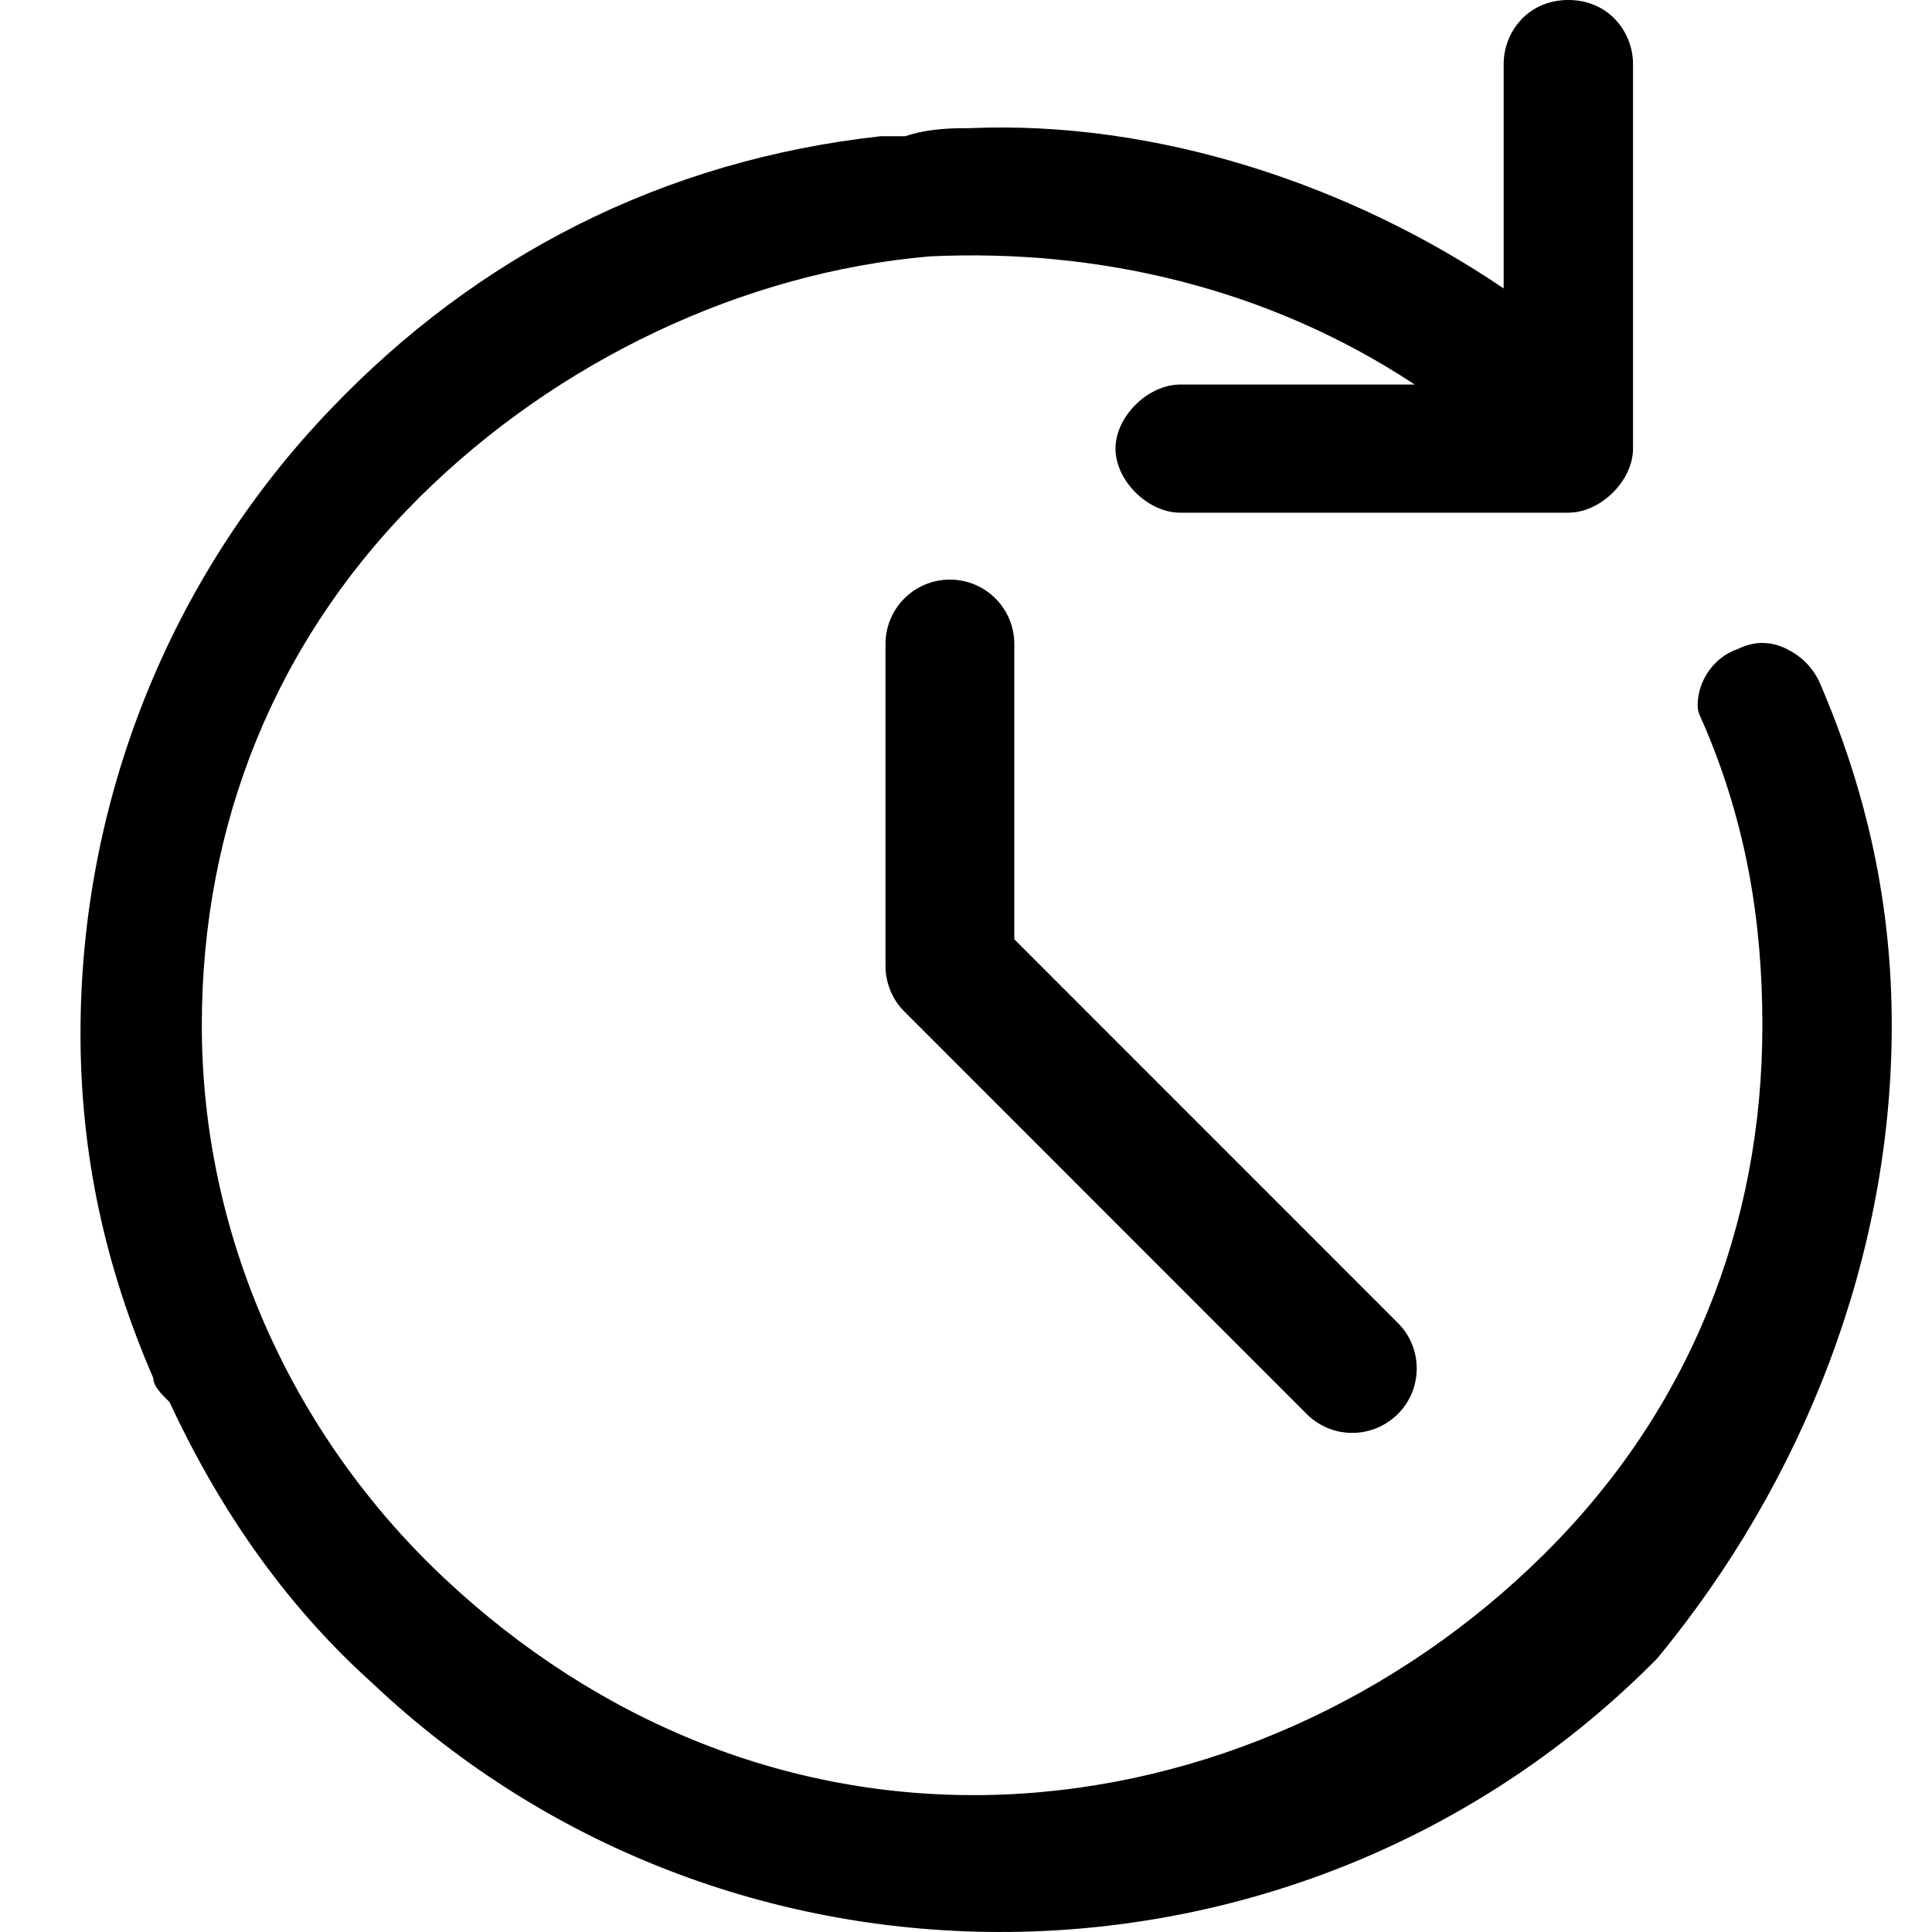 <svg width="24" height="24" viewBox="0 0 24 24" fill="none" xmlns="http://www.w3.org/2000/svg">
<path d="M23.5 12.739C23.5 11.246 23.199 9.853 22.596 8.459C22.495 8.26 22.356 8.141 22.194 8.061C21.993 7.962 21.792 7.962 21.591 8.061C21.29 8.161 21.089 8.459 21.089 8.758C21.089 8.857 21.12 8.89 21.19 9.057C21.692 10.251 21.893 11.445 21.893 12.739C21.893 15.227 20.989 17.516 19.181 19.307C17.373 21.099 14.962 22.194 12.451 22.293C9.839 22.392 7.429 21.397 5.52 19.606C3.612 17.814 2.507 15.326 2.507 12.739C2.507 10.251 3.411 7.962 5.219 6.17C6.926 4.479 9.237 3.384 11.547 3.185C13.656 3.085 15.766 3.583 17.574 4.777L14.661 4.777C14.259 4.777 13.857 5.175 13.857 5.573C13.857 5.971 14.259 6.369 14.661 6.369L19.482 6.369C19.884 6.369 20.286 5.971 20.286 5.573L20.286 5.374C20.286 5.374 20.286 5.374 20.286 5.275L20.286 0.796C20.286 0.398 19.984 -1.3027e-07 19.482 -1.36259e-07C18.98 -1.42249e-07 18.679 0.398 18.679 0.796L18.679 3.583C16.77 2.289 14.359 1.493 12.049 1.592C11.848 1.592 11.547 1.592 11.245 1.692L11.145 1.692C11.045 1.692 11.045 1.692 10.944 1.692C8.232 1.99 5.922 3.185 4.114 5.076C2.105 7.166 1 9.952 1 12.838C1 14.331 1.301 15.725 1.904 17.118C1.904 17.217 2.004 17.317 2.105 17.416C2.708 18.71 3.511 19.904 4.616 20.9C9.136 25.179 16.268 24.98 20.587 20.601C22.395 18.412 23.5 15.625 23.5 12.739Z" fill="black"/>
<path d="M16.798 17.8C16.585 17.8 16.384 17.717 16.233 17.566L11.234 12.565C11.159 12.491 11.1 12.403 11.06 12.304C11.056 12.295 11.053 12.286 11.05 12.277C11.016 12.186 11 12.094 11 12V8C11 7.558 11.358 7.2 11.8 7.2C12.242 7.2 12.6 7.558 12.6 8V11.668L17.365 16.434C17.516 16.586 17.599 16.786 17.599 16.999C17.599 17.213 17.516 17.414 17.365 17.565C17.213 17.715 17.012 17.8 16.798 17.8Z" fill="black"/>
</svg>
